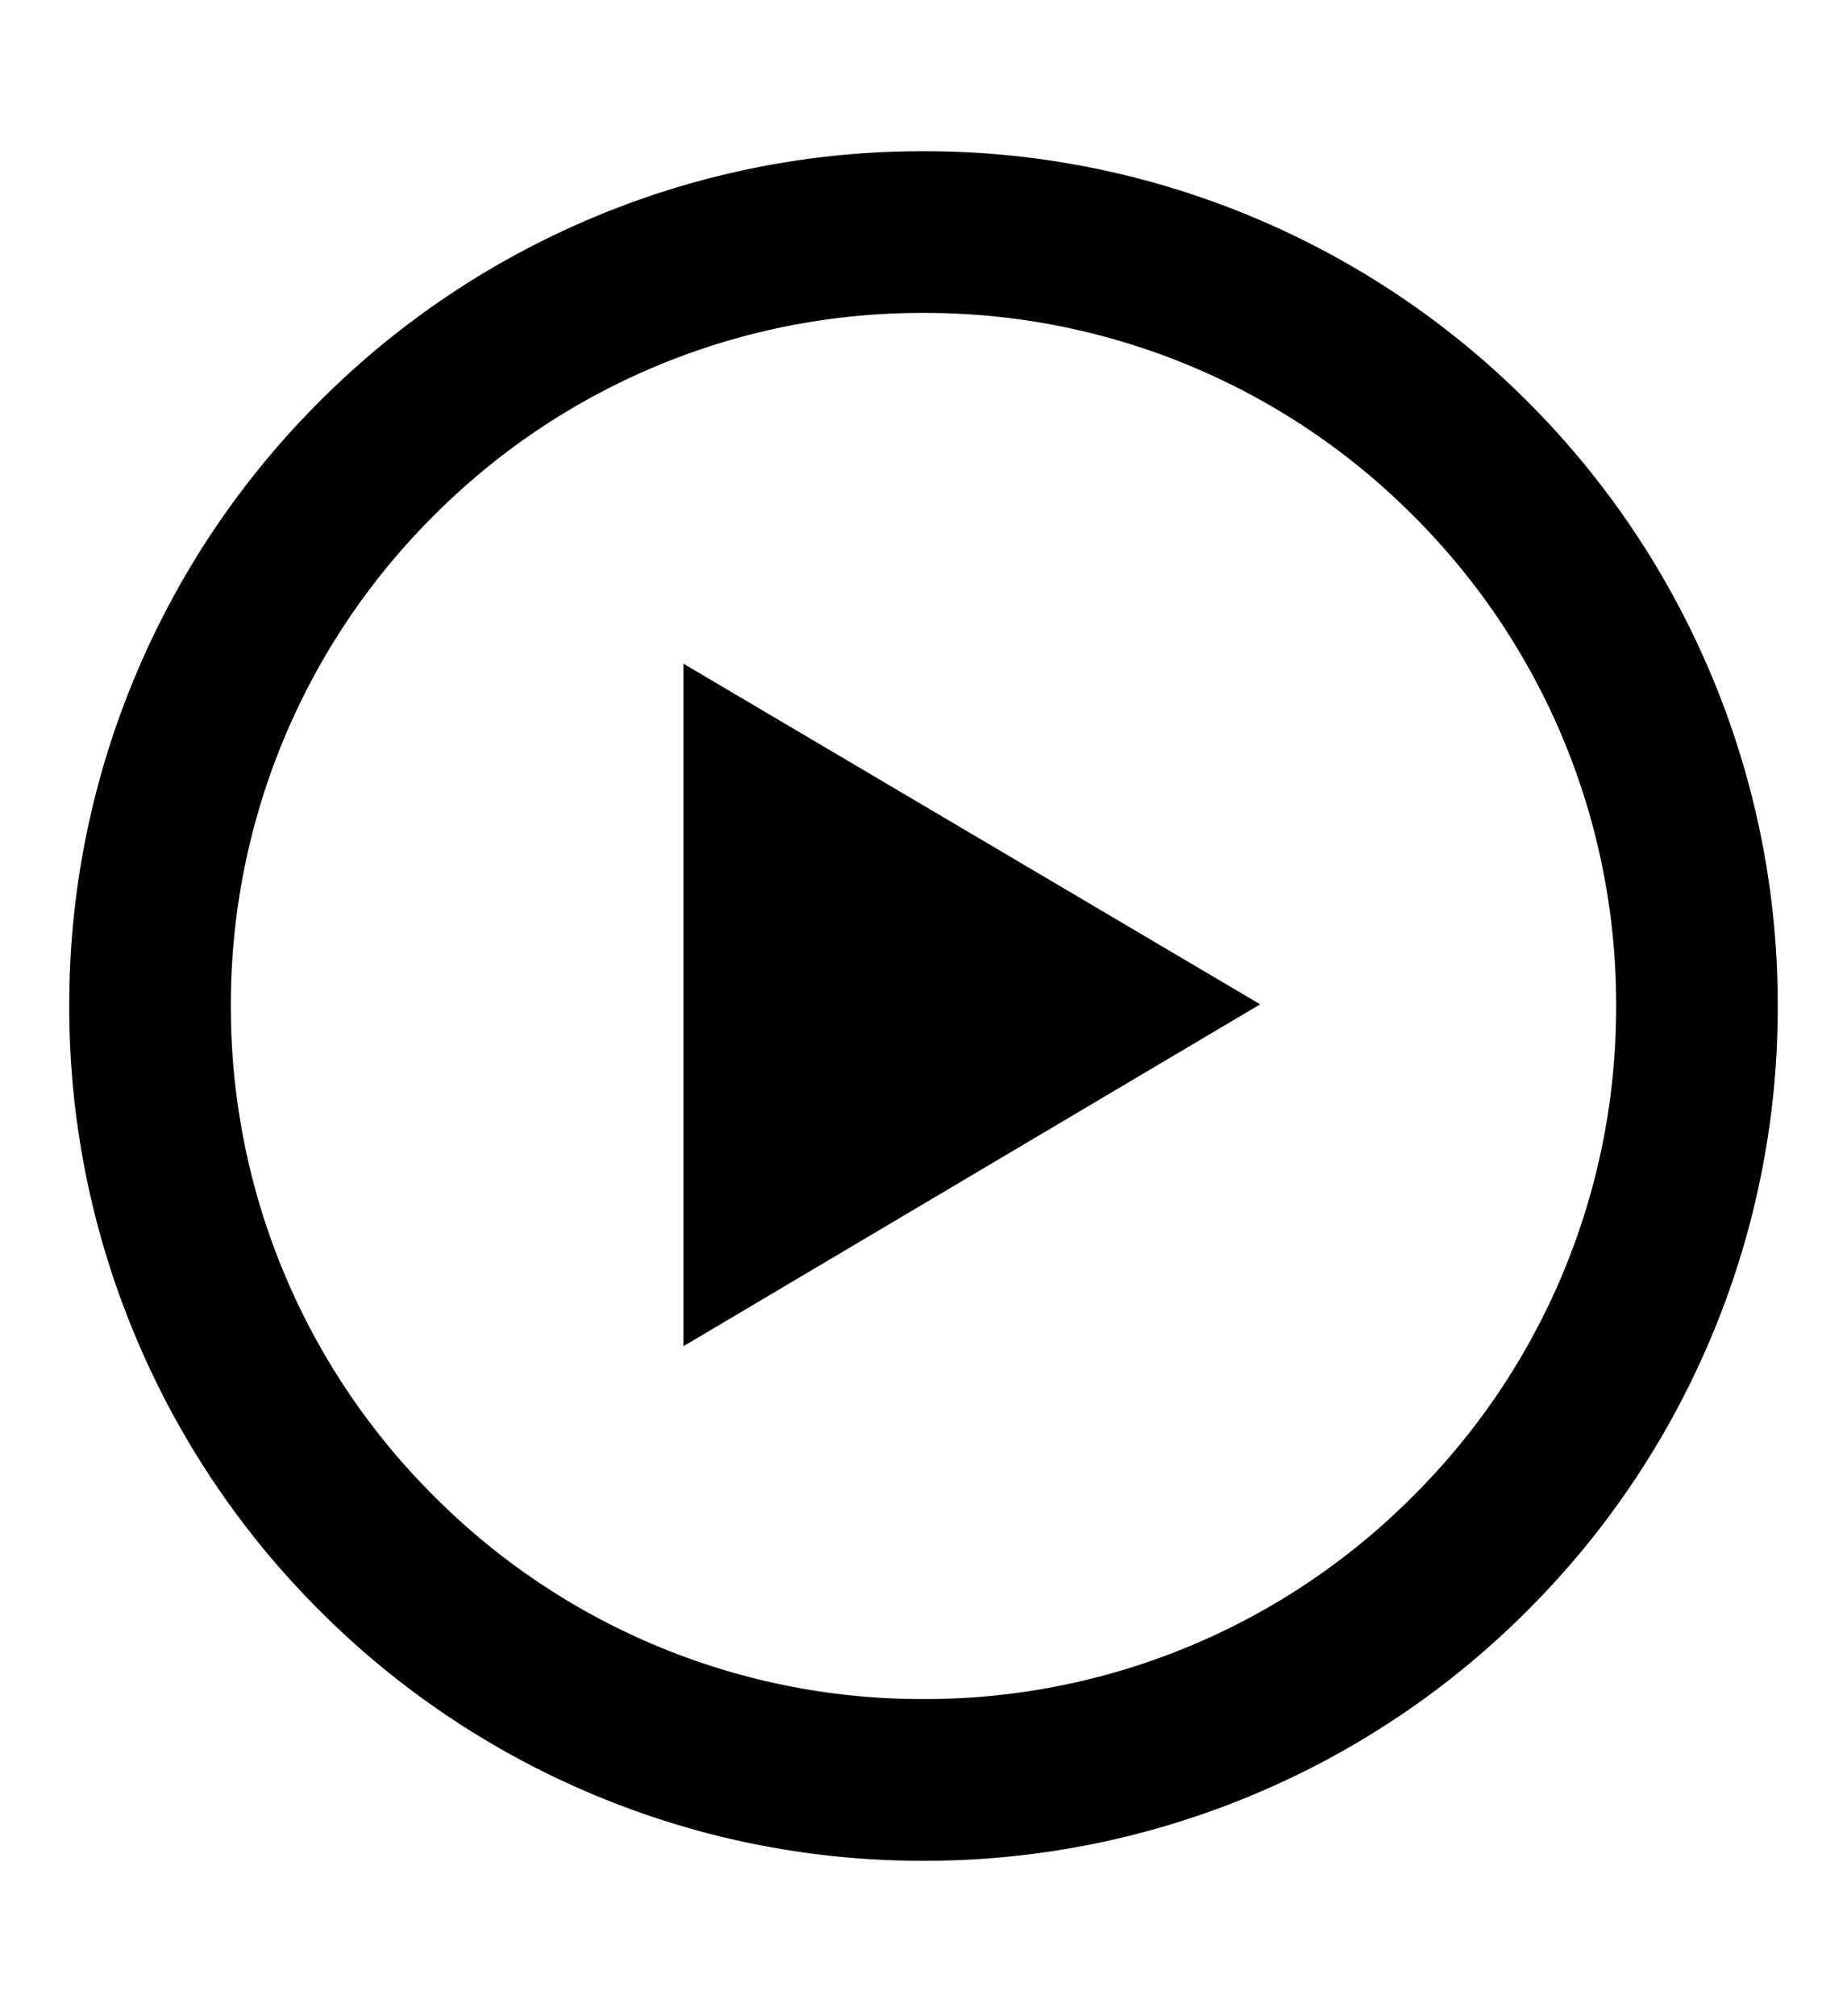 <svg xmlns="http://www.w3.org/2000/svg" viewBox="0 0 44 48">
  <title>Play circle</title>
  <g fill="currentColor">
    <path d="M30.02 23.91L16.28 15.8v16.25z"/>
    <path d="M22 44.3a20.22 20.22 0 01-7.92-1.6 20.29 20.29 0 01-6.47-4.36 20.28 20.28 0 01-4.36-6.47 20.22 20.22 0 01-1.6-7.92 20.22 20.22 0 011.6-7.92 20.28 20.28 0 014.36-6.47 20.28 20.28 0 016.47-4.36A20.22 20.22 0 0122 3.6a20.23 20.23 0 017.92 1.6 20.29 20.29 0 016.47 4.36 20.28 20.28 0 014.36 6.47 20.22 20.22 0 011.6 7.92 20.22 20.22 0 01-1.6 7.92 20.28 20.28 0 01-4.36 6.47 20.29 20.29 0 01-6.47 4.36A20.23 20.23 0 0122 44.3zm0-36.85a16.4 16.4 0 00-11.67 4.83A16.4 16.4 0 005.5 23.95a16.4 16.4 0 004.83 11.66A16.4 16.4 0 0022 40.45a16.4 16.4 0 0011.67-4.84 16.39 16.39 0 004.83-11.66 16.4 16.4 0 00-4.83-11.67A16.4 16.4 0 0022 7.45z"/>
  </g>
</svg>
